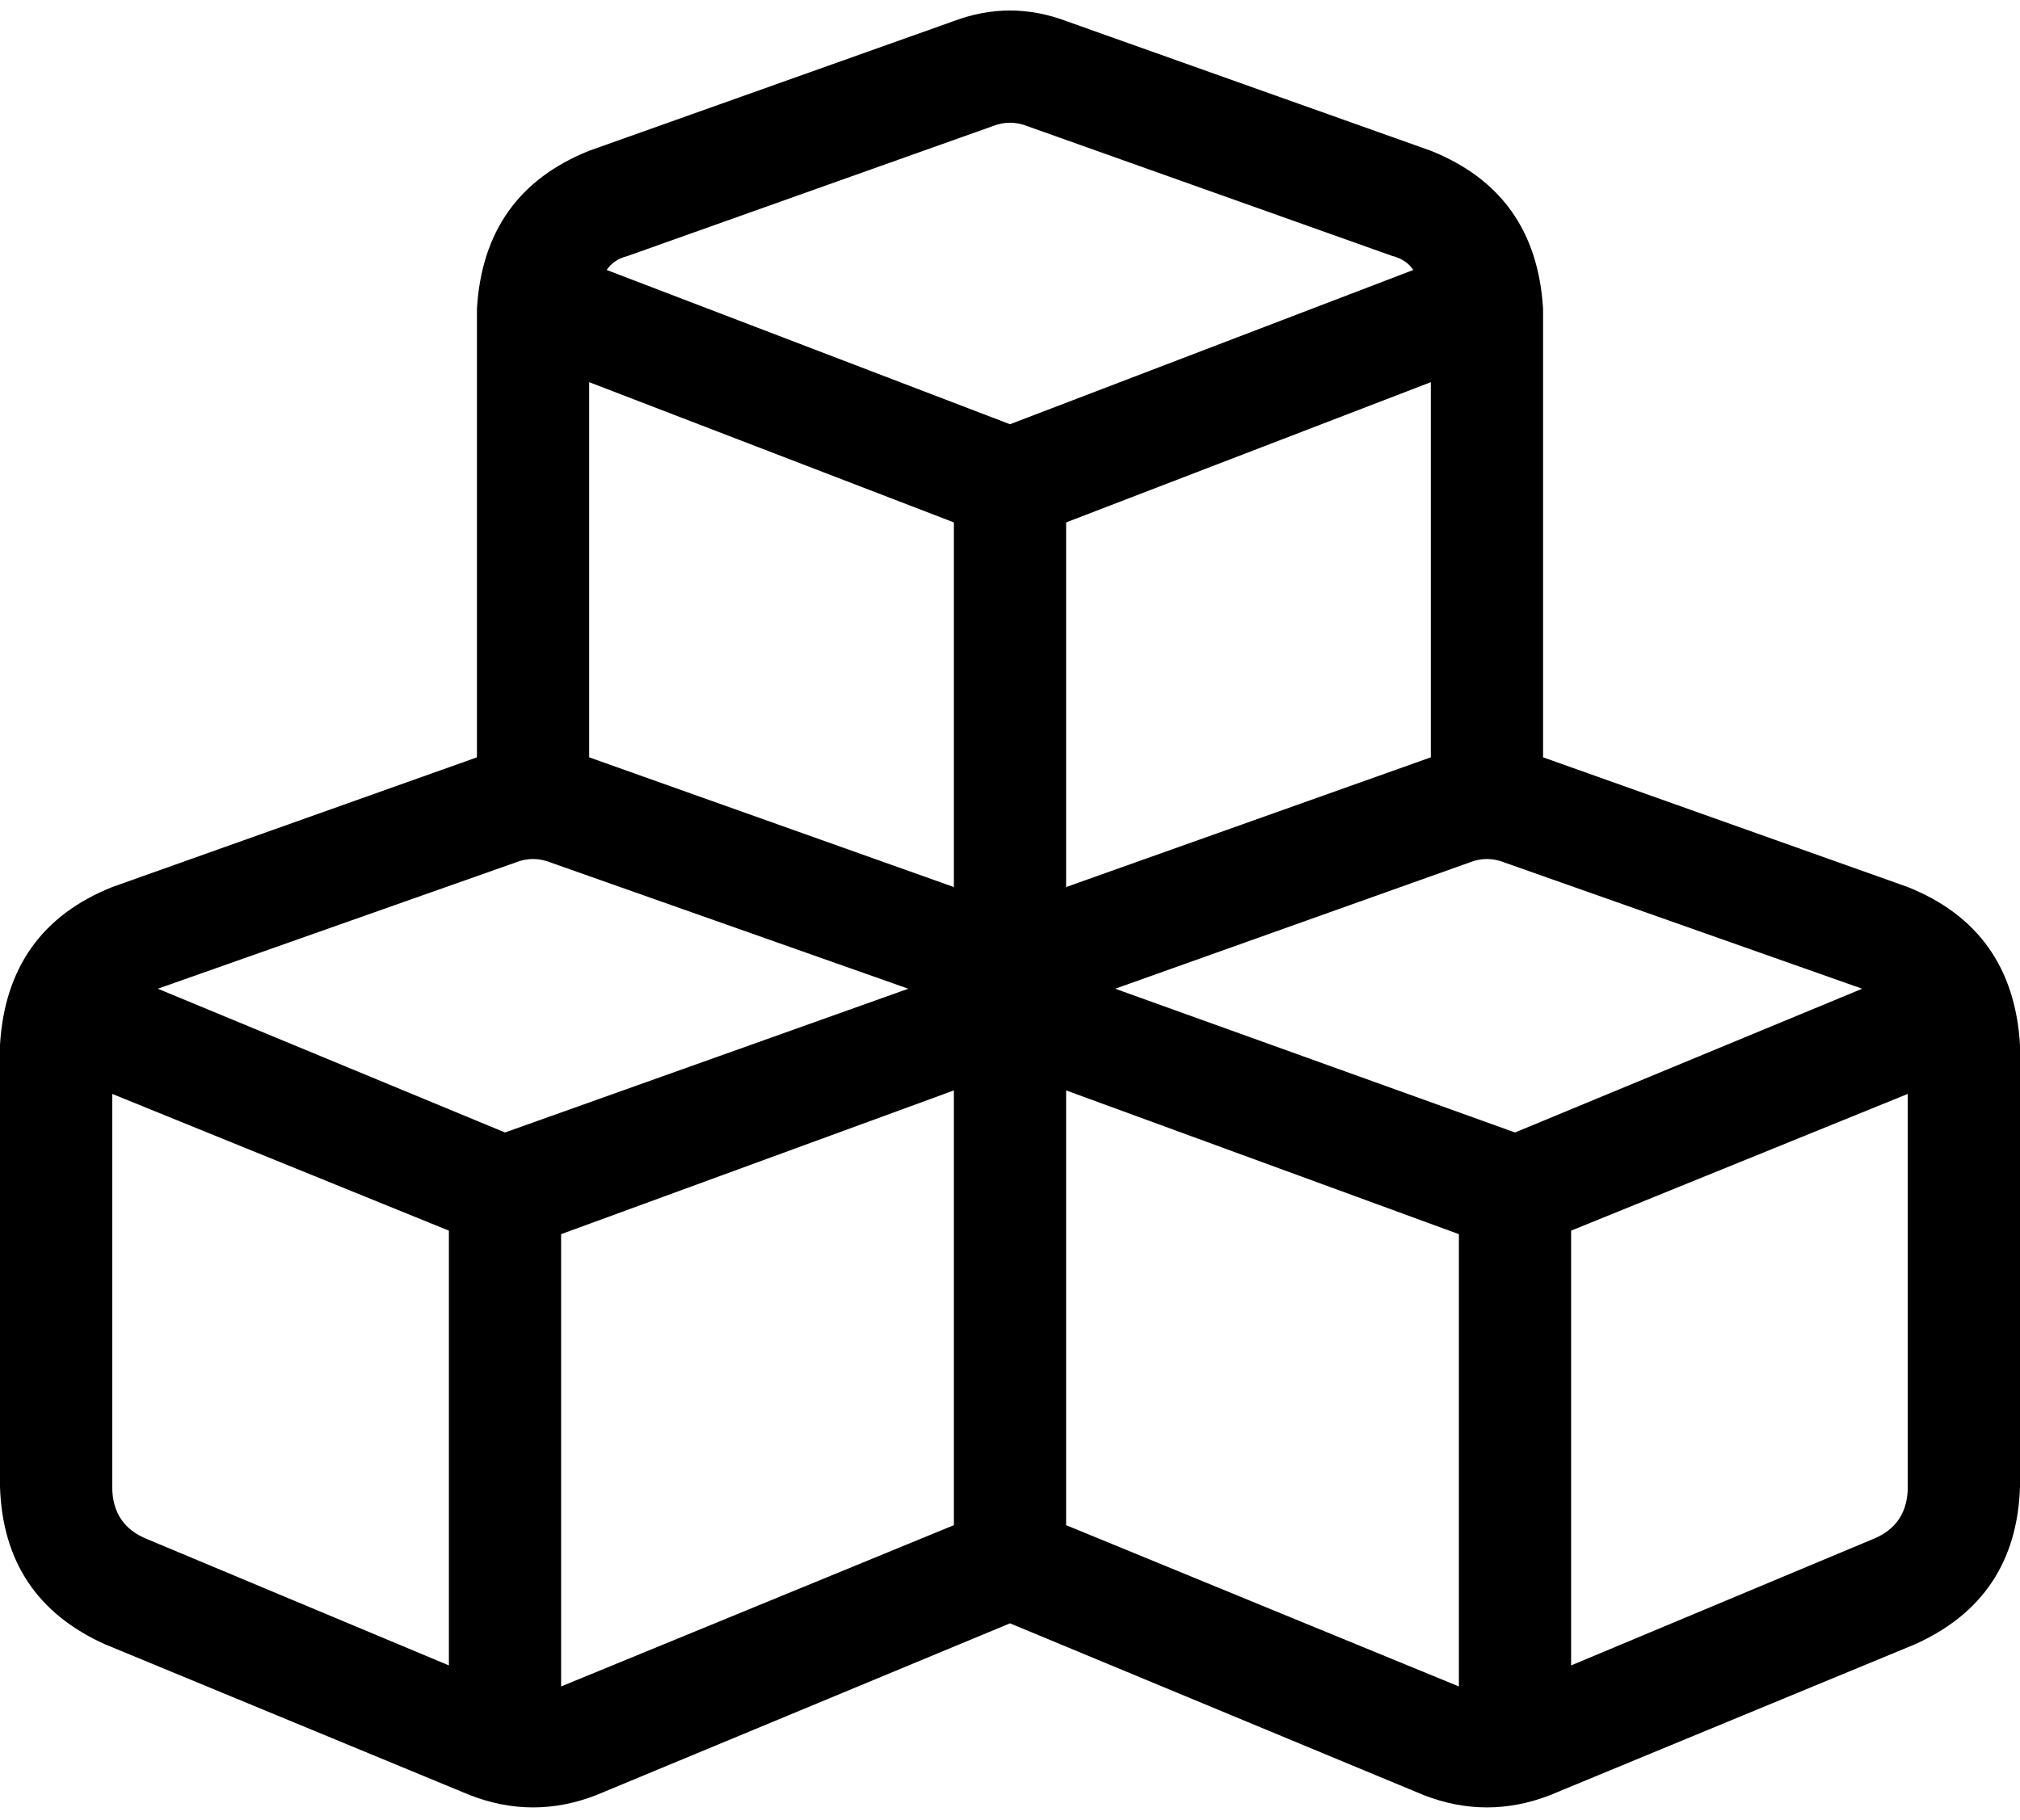 <svg viewBox="0 0 576 519">
  <path
    d="M 293 36 Q 288 34 283 36 L 179 73 Q 175 74 173 77 L 288 121 L 403 77 Q 401 74 397 73 L 293 36 L 293 36 Z M 168 216 L 168 216 L 272 253 L 272 149 L 168 109 L 168 216 L 168 216 Z M 304 253 L 408 216 L 408 216 L 408 109 L 304 149 L 304 253 L 304 253 Z M 440 88 L 440 216 L 440 216 L 544 253 Q 574 265 576 298 L 576 424 Q 575 456 546 469 L 442 512 Q 424 519 406 512 L 288 463 L 170 512 Q 152 519 134 512 L 30 469 Q 1 456 0 424 L 0 298 Q 2 265 32 253 L 136 216 L 136 216 L 136 88 Q 138 55 168 43 L 272 6 Q 288 0 304 6 L 408 43 Q 438 55 440 88 L 440 88 Z M 272 311 L 160 352 L 160 481 L 272 435 L 272 311 L 272 311 Z M 42 439 L 128 475 L 128 351 L 32 312 L 32 424 Q 32 435 42 439 L 42 439 Z M 416 481 L 416 352 L 304 311 L 304 435 L 416 481 L 416 481 Z M 448 475 L 534 439 Q 544 435 544 424 L 544 312 L 448 351 L 448 475 L 448 475 Z M 157 246 Q 152 244 147 246 L 45 282 L 144 323 L 259 282 L 157 246 L 157 246 Z M 419 246 L 318 282 L 432 323 L 531 282 L 429 246 Q 424 244 419 246 L 419 246 Z"
  />
</svg>